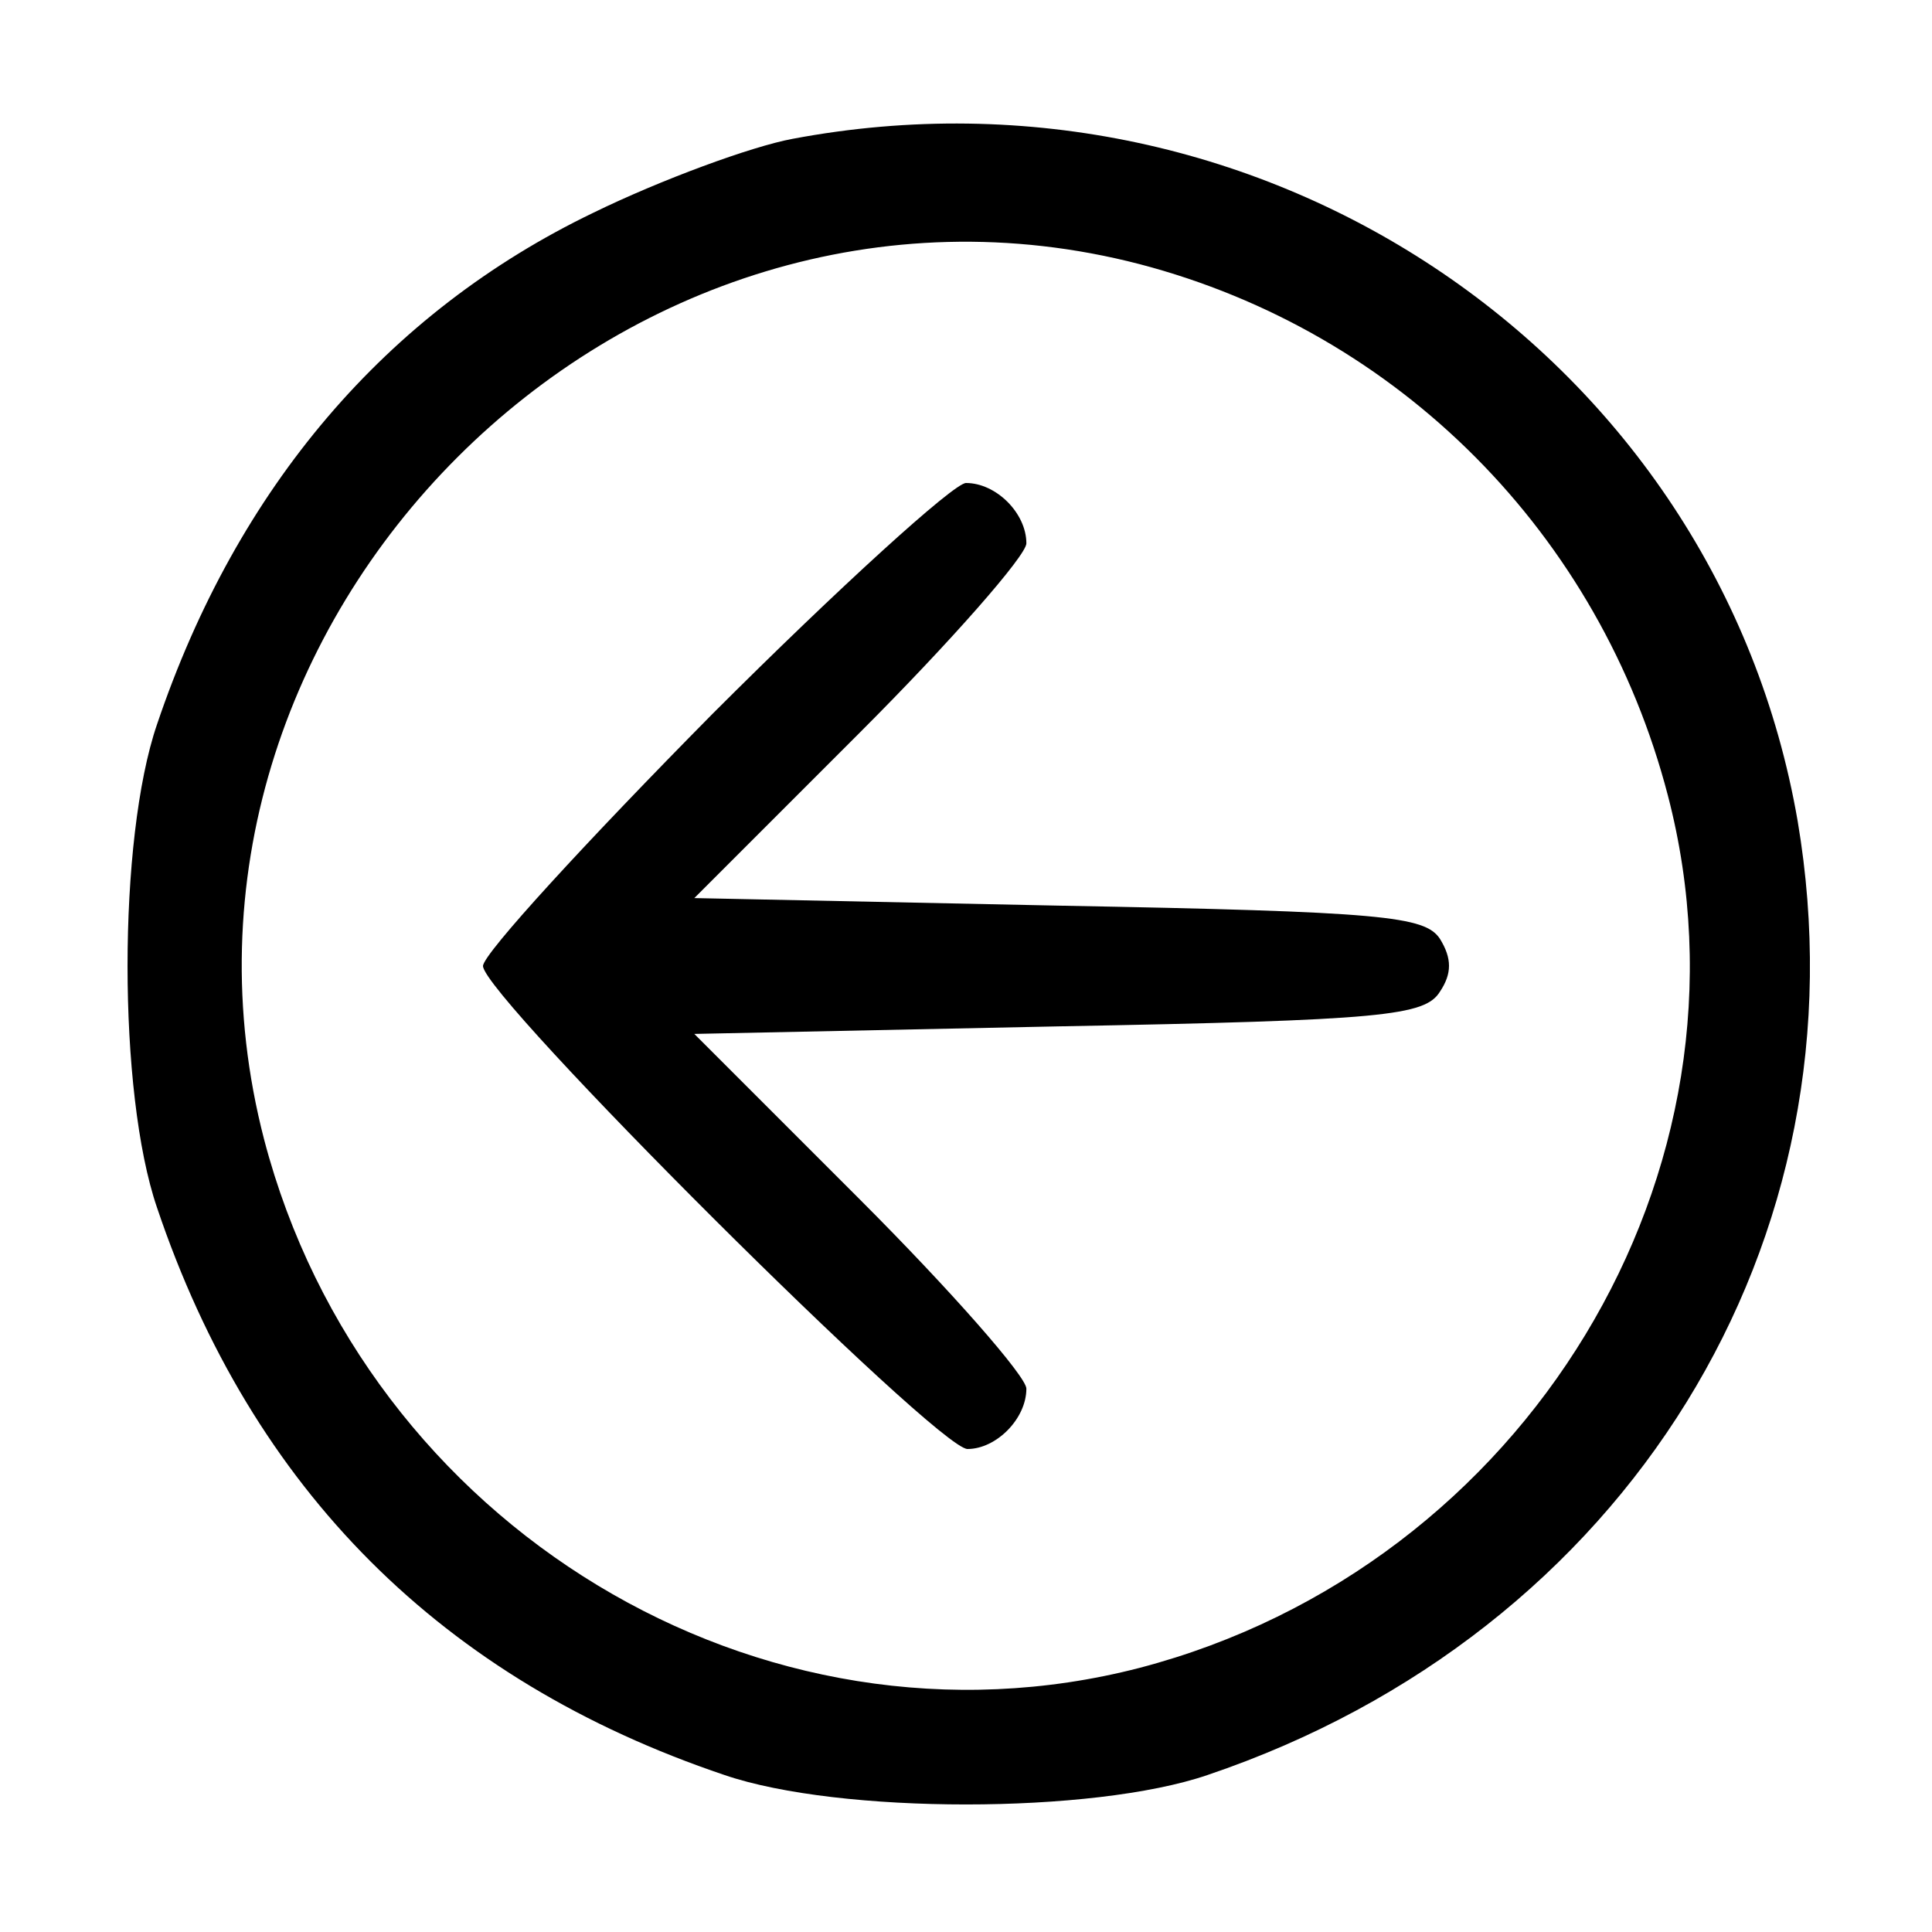<?xml version="1.0" standalone="no"?>
<!DOCTYPE svg PUBLIC "-//W3C//DTD SVG 20010904//EN"
 "http://www.w3.org/TR/2001/REC-SVG-20010904/DTD/svg10.dtd">
<svg version="1.0" xmlns="http://www.w3.org/2000/svg"
 width="128pt" height="128pt" viewBox="0 0 128 128"
 preserveAspectRatio="xMidYMid meet">

<g transform="translate(0,128) scale(0.1,-0.1)"
fill="#000000" stroke="none">
<path d="M525 1188 c-27 -5 -87 -27 -132 -49 -137 -66 -236 -182 -289 -339
-26 -76 -26 -244 0 -320 63 -187 189 -313 376 -376 76 -26 244 -26 320 0 278
94 438 354 391 632 -53 307 -353 511 -666 452z m230 -83 c172 -45 305 -179
350 -352 65 -249 -94 -511 -350 -578 -251 -65 -513 94 -580 350 -89 343 237
669 580 580z"/>
<path d="M472 807 c-83 -84 -152 -159 -152 -167 0 -20 301 -320 321 -320 19 0
39 20 39 40 0 8 -50 65 -110 125 l-110 110 241 5 c216 4 243 7 253 23 8 12 8
22 0 35 -10 15 -37 18 -253 22 l-241 5 110 110 c60 60 110 117 110 125 0 20
-20 40 -40 40 -8 0 -84 -69 -168 -153z"/>
</g>
</svg>
